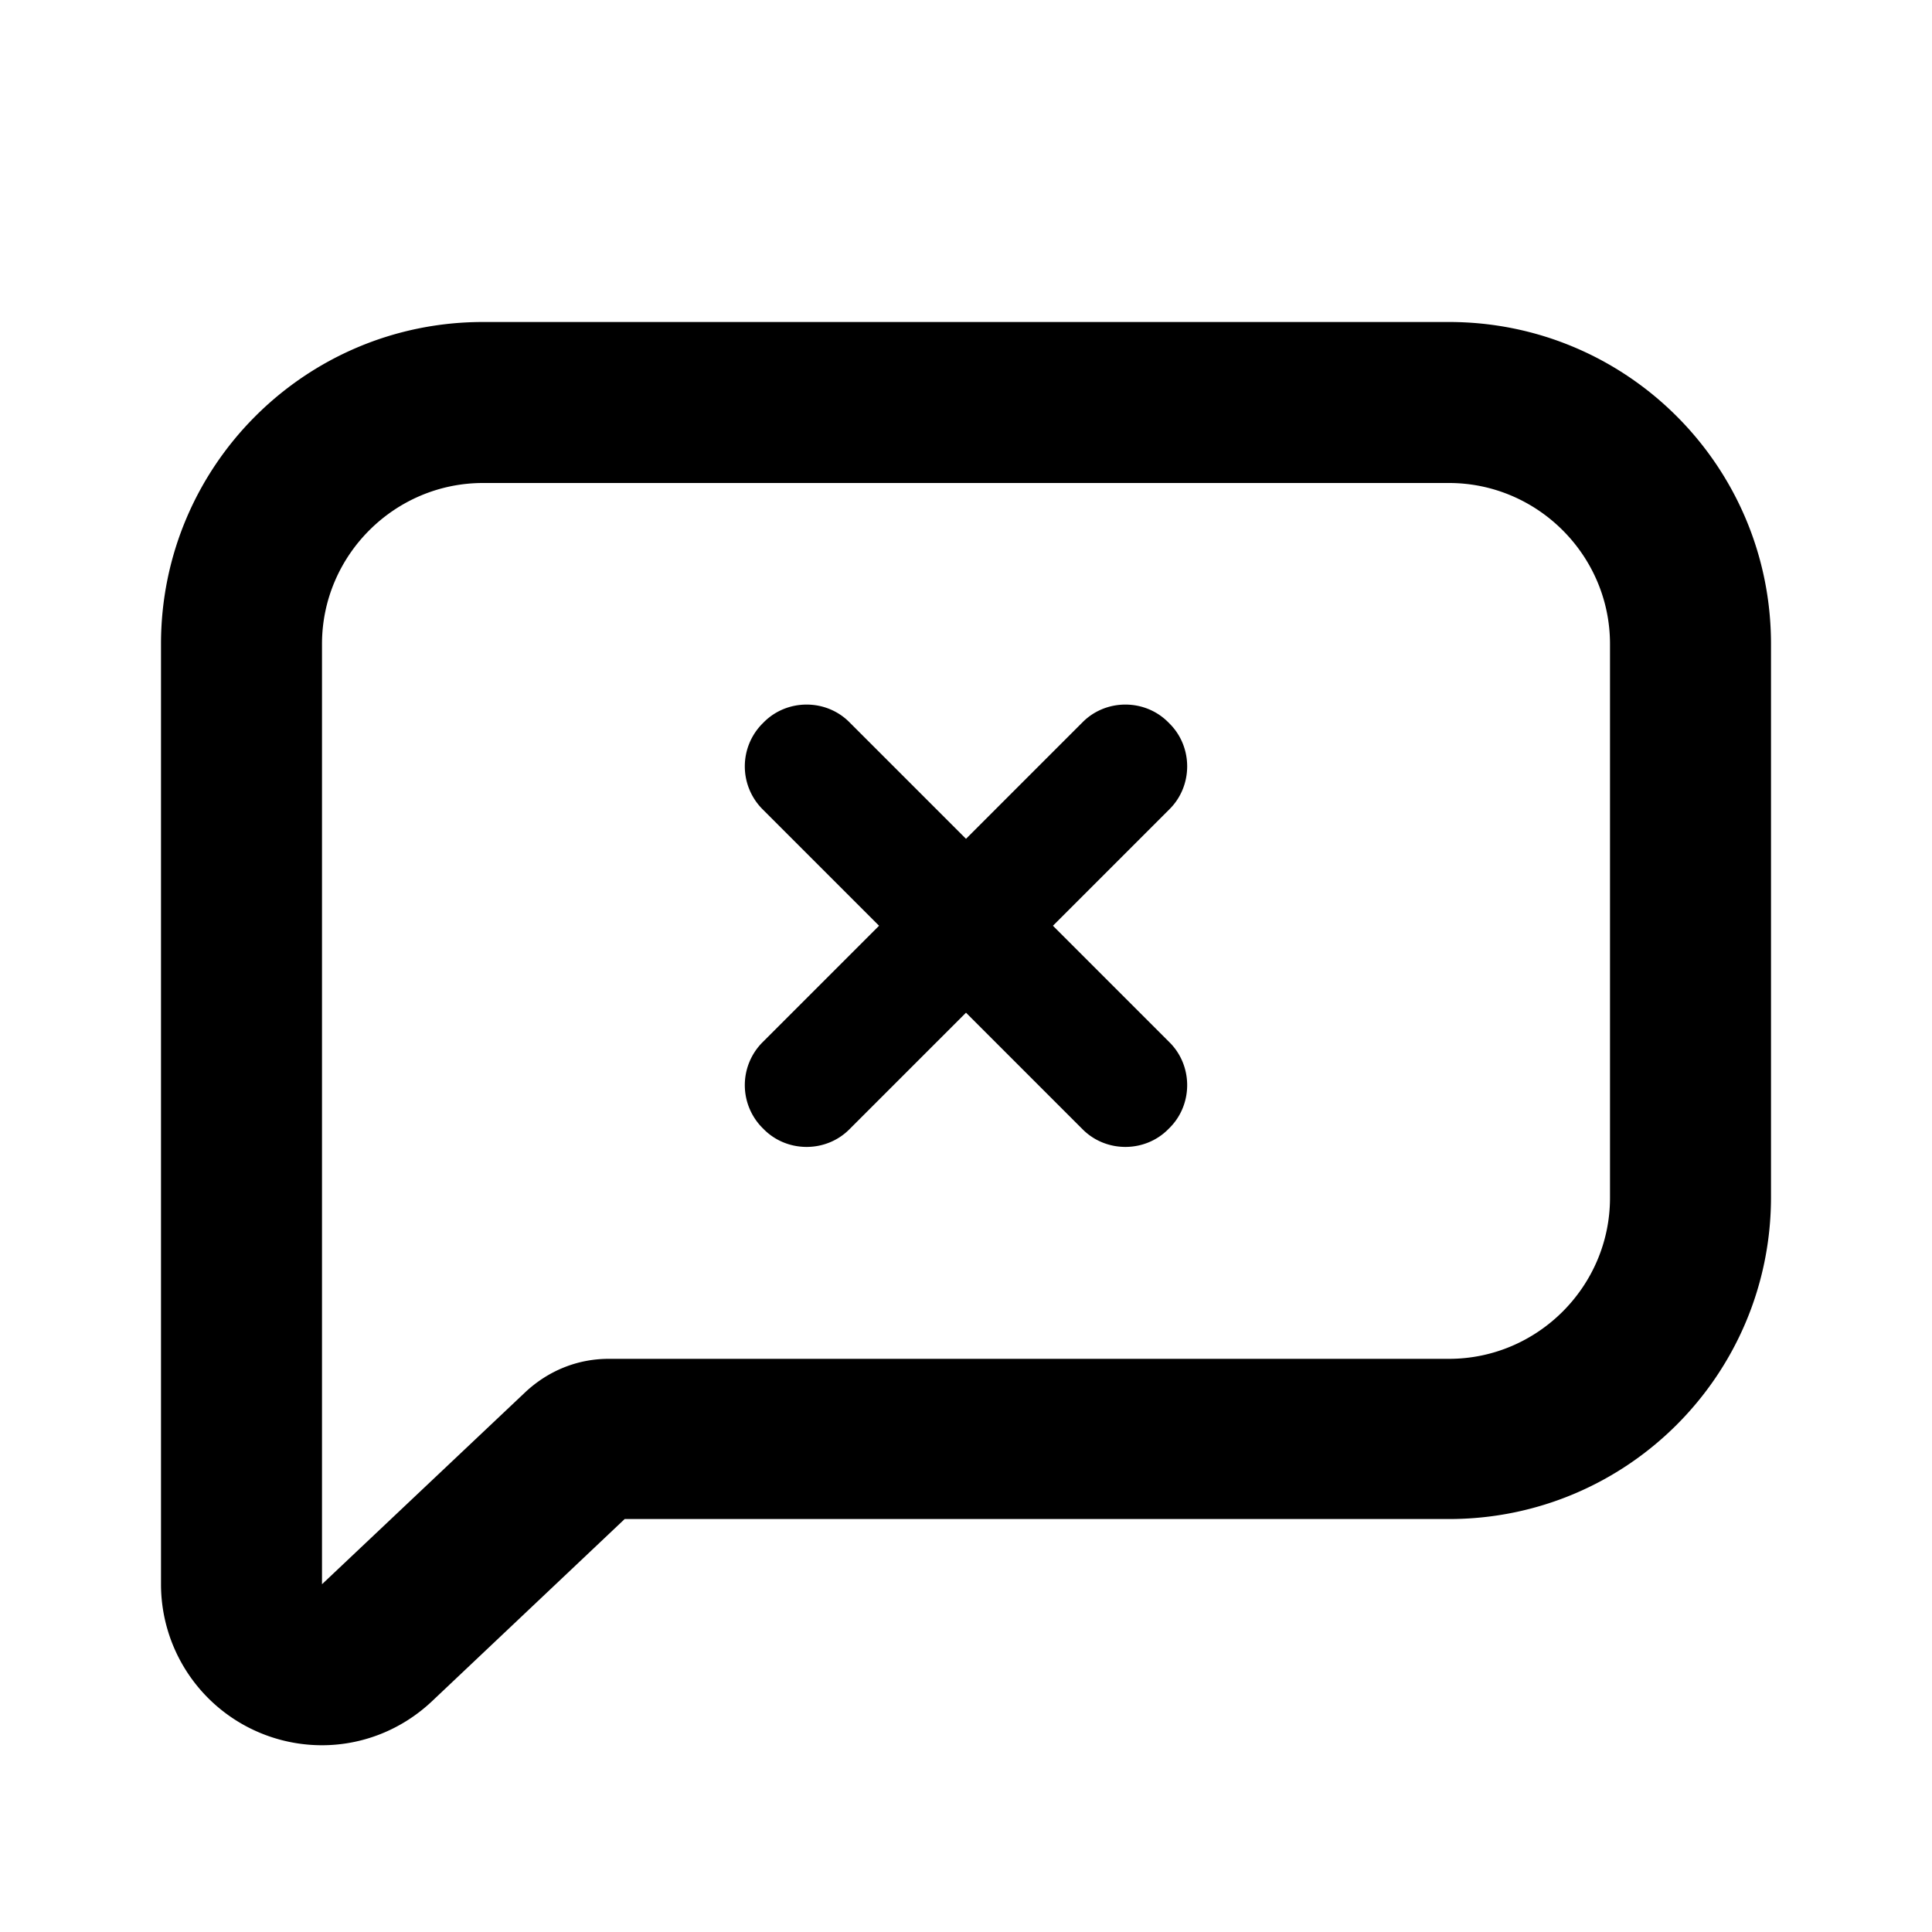 <svg xmlns="http://www.w3.org/2000/svg" width="24" height="24" viewBox="0 0 24 24" fill="currentColor"><path d="M18 4H6C3.79 4 2 5.79 2 8v11.68a2 2 0 0 0 2 2c.5 0 .99-.19 1.37-.55l2.39-2.26H18c2.21 0 4-1.79 4-4V8c0-2.21-1.79-4-4-4m2 10.88c0 1.1-.9 2-2 2H7.56c-.39 0-.75.15-1.03.41L4 19.68V8c0-1.1.9-2 2-2h12c1.1 0 2 .9 2 2zm-5.47-4.83-1.45 1.45 1.45 1.45c.29.29.29.77 0 1.06l-.02.02c-.29.29-.77.29-1.06 0L12 12.58l-1.45 1.45c-.29.29-.77.29-1.06 0l-.02-.02a.754.754 0 0 1 0-1.06l1.45-1.45-1.45-1.45a.754.754 0 0 1 0-1.06l.02-.02c.29-.29.77-.29 1.06 0L12 10.42l1.45-1.45c.29-.29.77-.29 1.06 0l.02.02c.29.29.29.77 0 1.06"/></svg>
